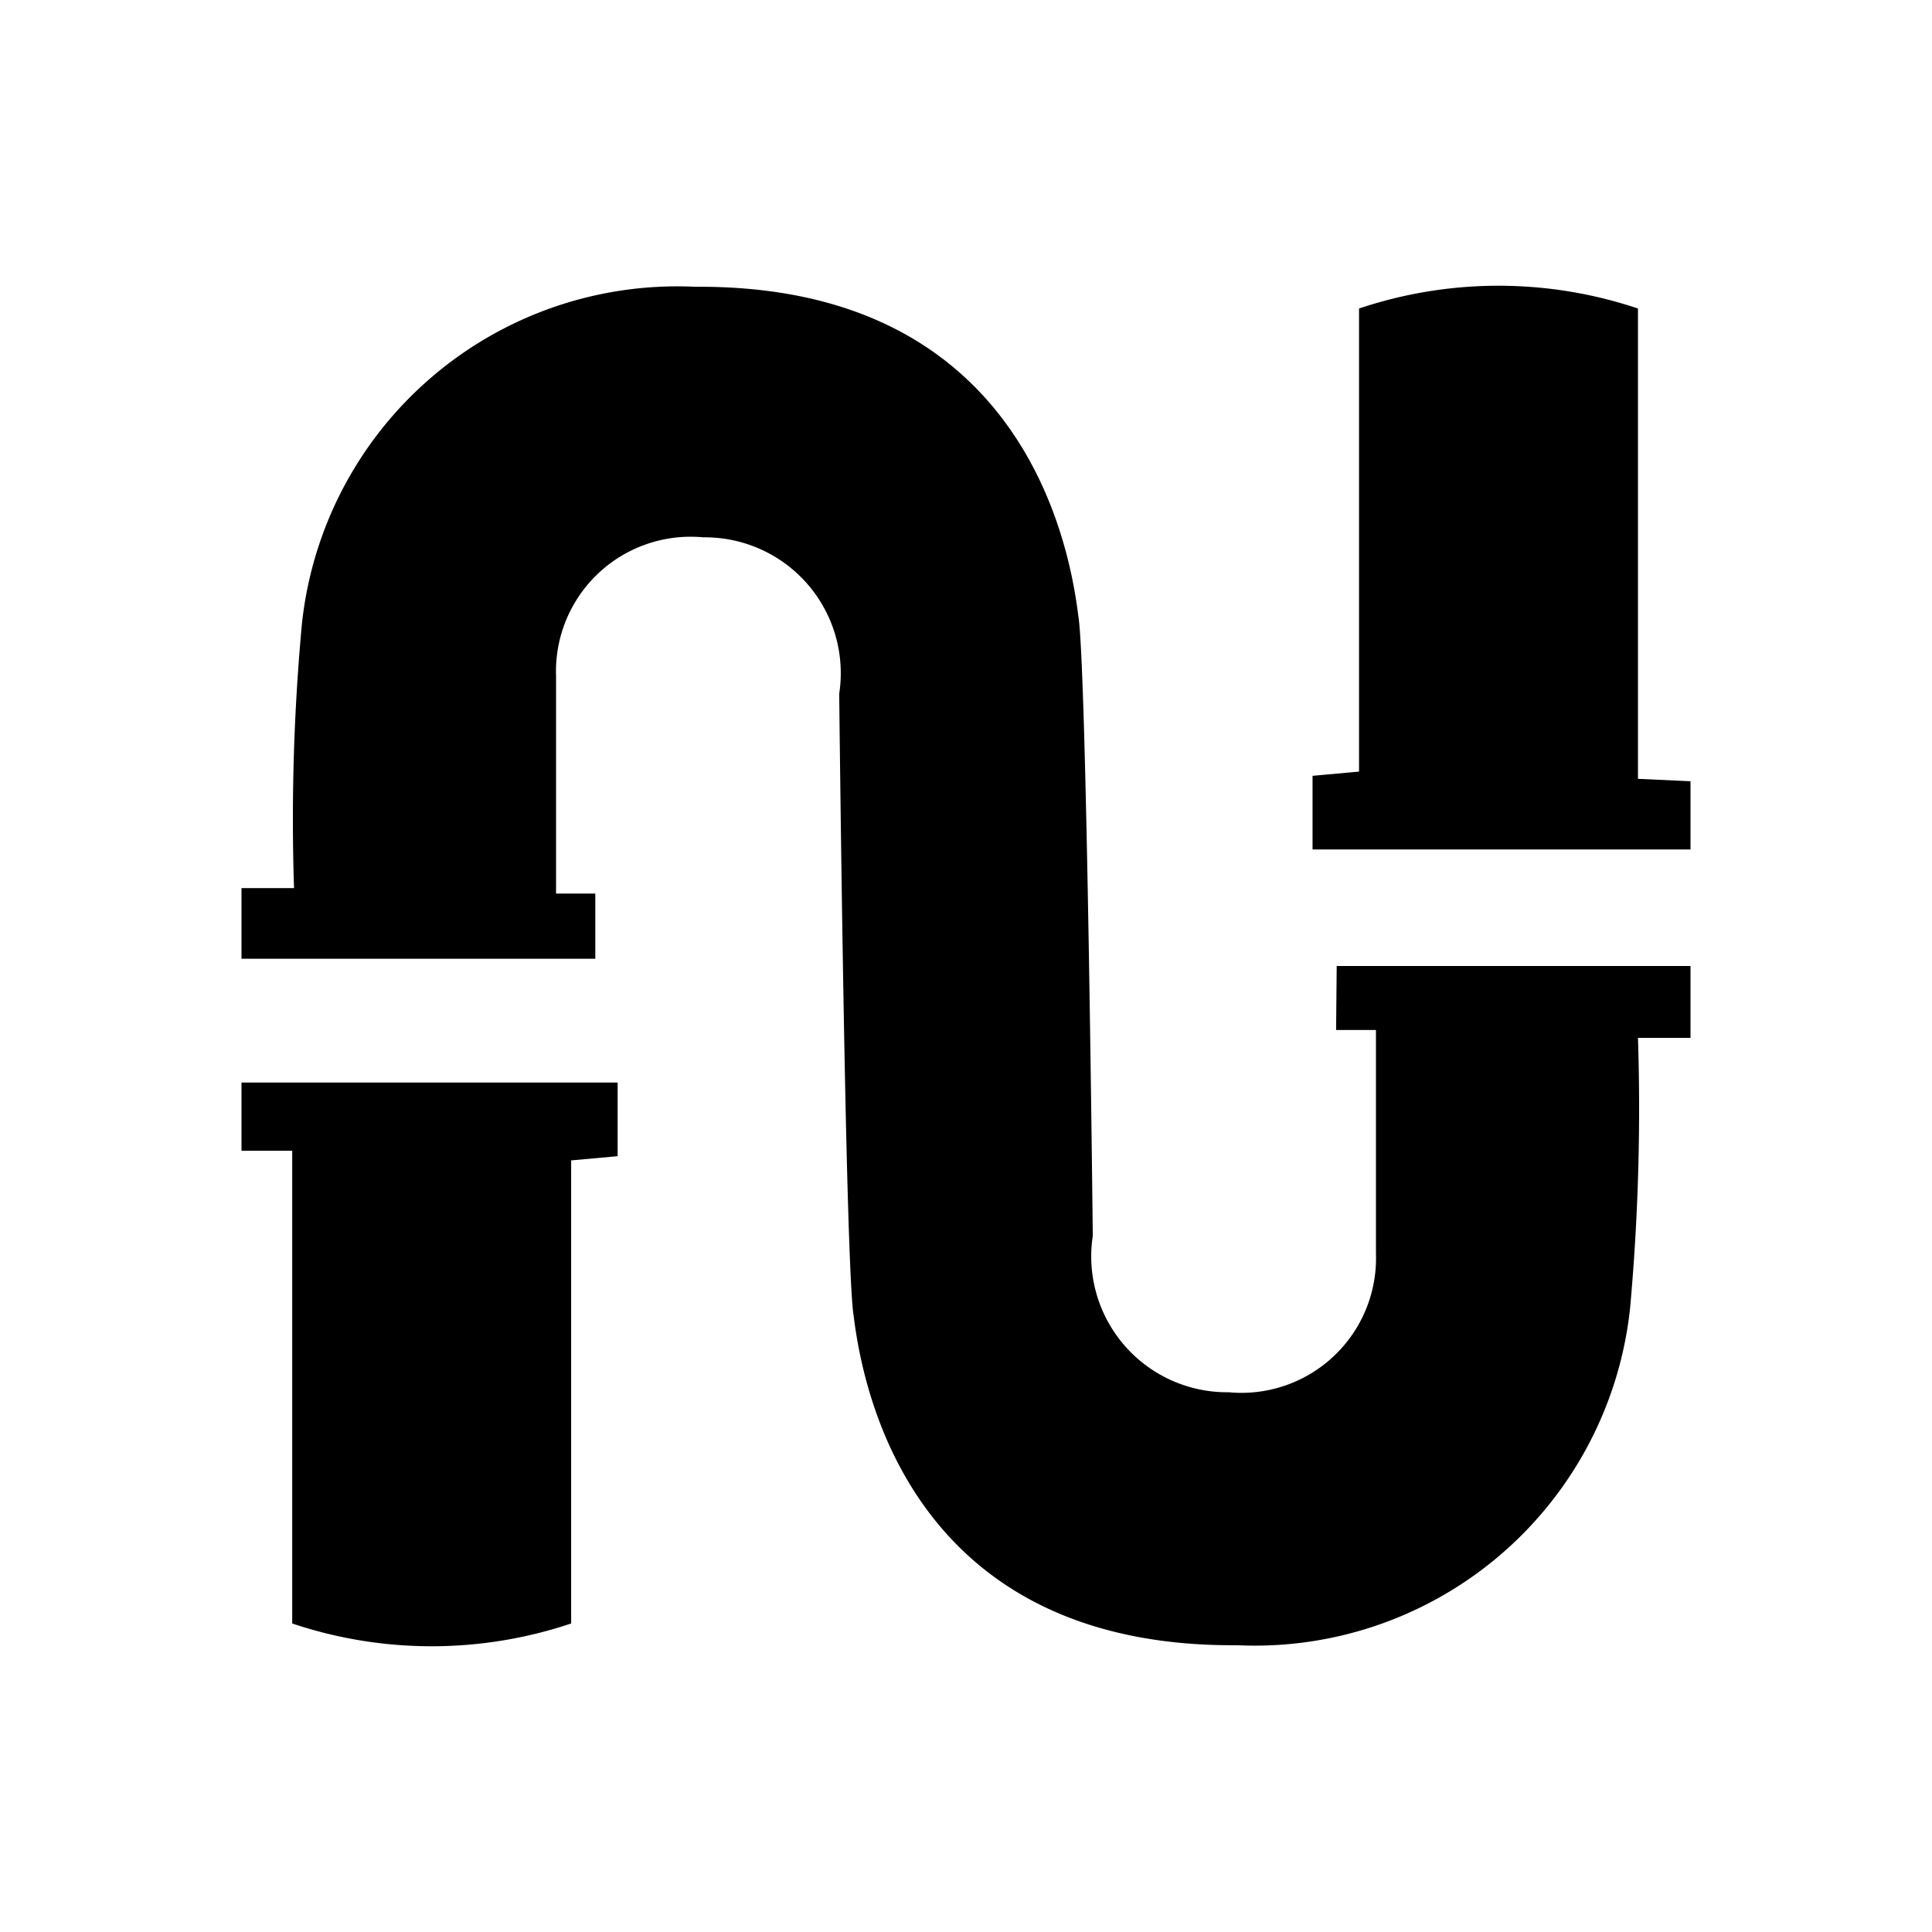 <svg class="icon" viewBox="0 0 1024 1024" xmlns="http://www.w3.org/2000/svg" width="24" height="24"><defs><style/></defs><path d="M128 609.92h26.88v250.56a232.32 232.32 0 0 0 147.84 0V615.04l24.64-2.24v-39.04H128zm580.16-64h21.12v118.4a71.36 71.36 0 0 1-78.08 73.6 72 72 0 0 1-72-82.88S576 352 571.52 326.4c-5.12-41.6-32-175.68-203.2-174.4A200 200 0 0 0 160 330.88a1122.56 1122.56 0 0 0-4.16 139.84H128v37.44h187.52V473.6h-20.8V358.4a71.36 71.36 0 0 1 78.08-73.6 72 72 0 0 1 72 82.88S448 672 452.48 697.6c5.12 41.6 32 175.68 203.2 174.4A200 200 0 0 0 864 693.12a1170.88 1170.88 0 0 0 4.16-143.04H896V512H708.48zm160-133.12V163.52a232.32 232.32 0 0 0-147.84 0v245.44l-24.64 2.24v39.04H896v-36.16z"/></svg>